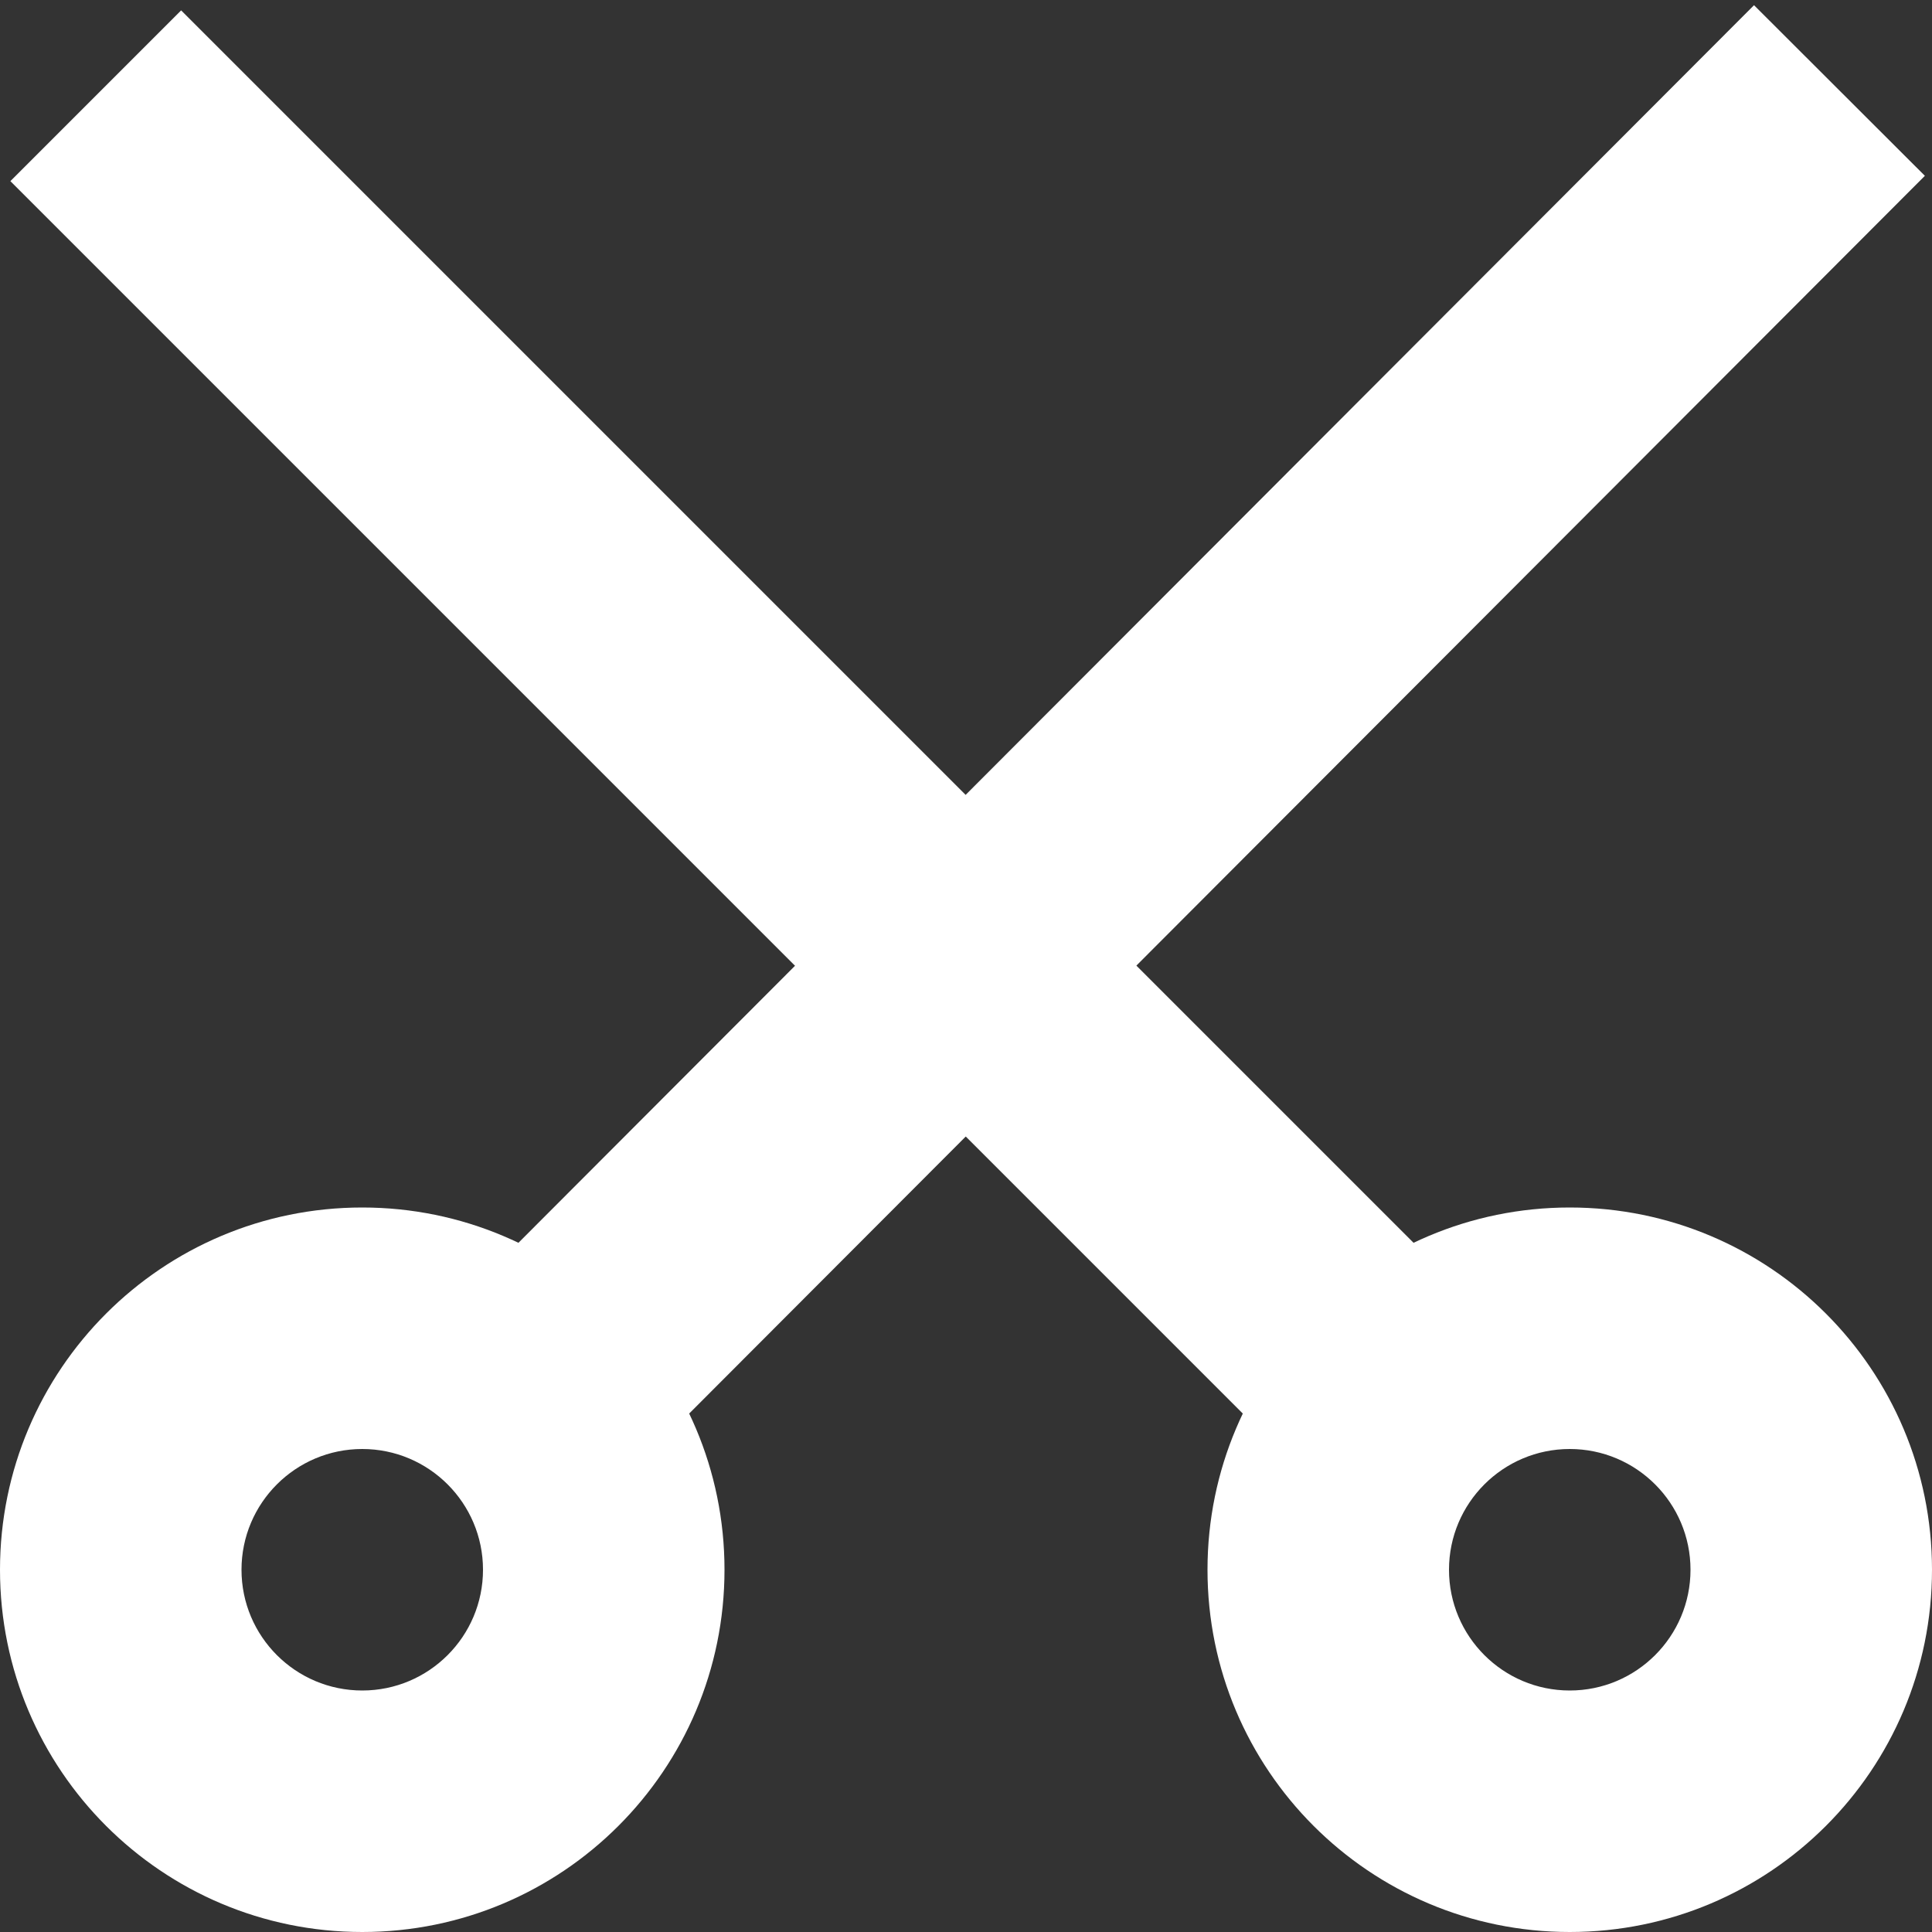 <?xml version="1.0" encoding="UTF-8"?>
<svg width="16px" height="16px" viewBox="0 0 16 16" version="1.1" xmlns="http://www.w3.org/2000/svg" xmlns:xlink="http://www.w3.org/1999/xlink">
    <rect x="0" y="0" width="16" height="16" fill="#333333" stroke="none"/>
    <!-- Generator: sketchtool 50 (54983) - http://www.bohemiancoding.com/sketch -->
    <title>4E374650-4247-494C-B064-CA088DD9CA93</title>
    <desc>Created with sketchtool.</desc>
    <defs></defs>
    <g id="Symbols" stroke="none" stroke-width="1" fill="none" fill-rule="evenodd">
        <g id="ic-scissors-white-16">
            <g>
                <rect id="bounds" x="0" y="0" width="16" height="16"></rect>
                <polygon id="Line-2" fill="#FFFFFF" fill-rule="nonzero" points="0.086 1.5 1.5 0.086 12.414 11 11 12.414"></polygon>
                <polygon id="Line-2" fill="#FFFFFF" fill-rule="nonzero" points="14.526 0.043 15.941 1.456 5.001 12.414 3.586 11.001"></polygon>
                <path d="M3,16 C1.343,16 0,14.657 0,13 C0,11.343 1.343,10 3,10 C4.657,10 6,11.343 6,13 C6,14.657 4.657,16 3,16 Z M3,14 C3.552,14 4,13.552 4,13 C4,12.448 3.552,12 3,12 C2.448,12 2,12.448 2,13 C2,13.552 2.448,14 3,14 Z" id="Combined-Shape" fill="#FFFFFF"></path>
                <path d="M13,16 C11.343,16 10,14.657 10,13 C10,11.343 11.343,10 13,10 C14.657,10 16,11.343 16,13 C16,14.657 14.657,16 13,16 Z M13,14 C13.552,14 14,13.552 14,13 C14,12.448 13.552,12 13,12 C12.448,12 12,12.448 12,13 C12,13.552 12.448,14 13,14 Z" id="Combined-Shape" fill="#FFFFFF"></path>
            </g>
        </g>
    </g>
</svg>
